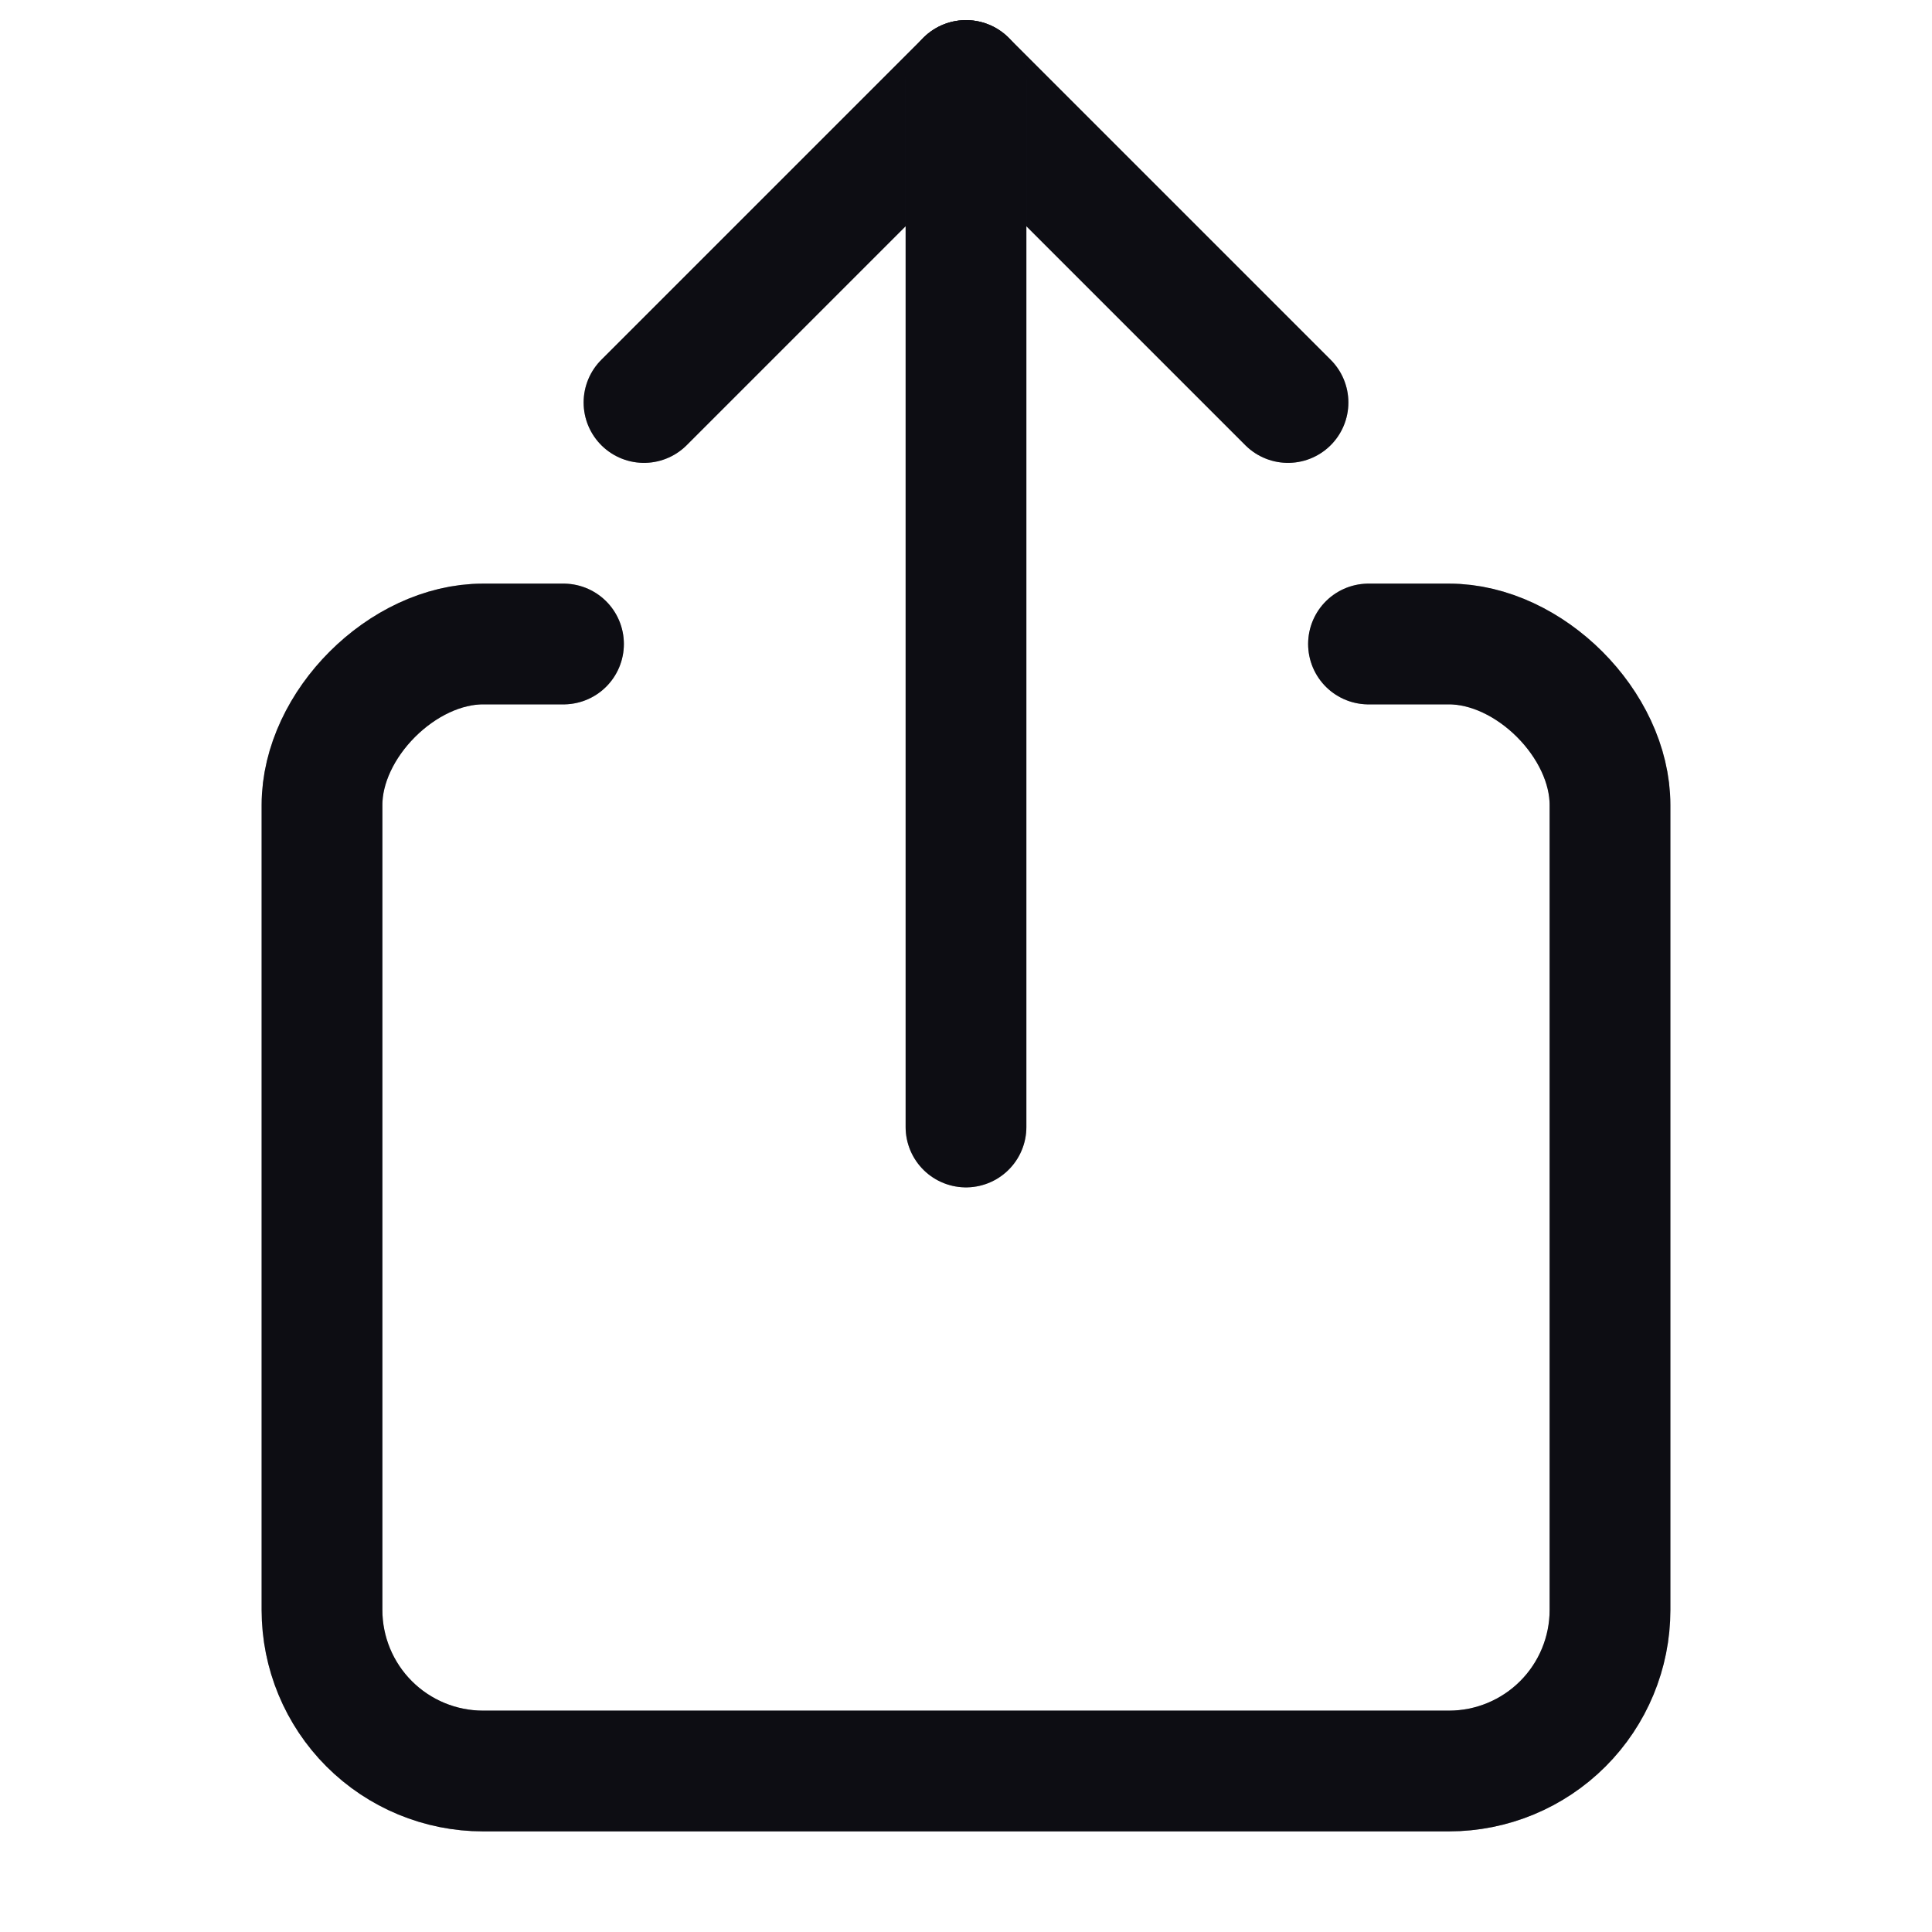 <svg width="24" height="24" viewBox="0 0 24 24" fill="none" xmlns="http://www.w3.org/2000/svg">
<path d="M7 8C7 8 7 8 6 8C5 8 4 9 4 10C4 11 4 20 4 20C4 20.53 4.211 21.039 4.586 21.414C4.961 21.789 5.47 22 6 22H18C18.53 22 19.039 21.789 19.414 21.414C19.789 21.039 20 20.53 20 20C20 20 20 11 20 10C20 9 19 8 18 8C17 8 17 8 17 8" stroke="#14141E" stroke-width="1.5" stroke-linecap="round" stroke-linejoin="round"/>
<path d="M7 8C7 8 7 8 6 8C5 8 4 9 4 10C4 11 4 20 4 20C4 20.53 4.211 21.039 4.586 21.414C4.961 21.789 5.47 22 6 22H18C18.53 22 19.039 21.789 19.414 21.414C19.789 21.039 20 20.53 20 20C20 20 20 11 20 10C20 9 19 8 18 8C17 8 17 8 17 8" stroke="black" stroke-opacity="0.2" stroke-width="1.5" stroke-linecap="round" stroke-linejoin="round"/>
<path d="M7 8C7 8 7 8 6 8C5 8 4 9 4 10C4 11 4 20 4 20C4 20.53 4.211 21.039 4.586 21.414C4.961 21.789 5.47 22 6 22H18C18.53 22 19.039 21.789 19.414 21.414C19.789 21.039 20 20.53 20 20C20 20 20 11 20 10C20 9 19 8 18 8C17 8 17 8 17 8" stroke="black" stroke-opacity="0.2" stroke-width="1.5" stroke-linecap="round" stroke-linejoin="round"/>
<path d="M16 5L12 1L8 5" stroke="#14141E" stroke-width="1.5" stroke-linecap="round" stroke-linejoin="round"/>
<path d="M16 5L12 1L8 5" stroke="black" stroke-opacity="0.2" stroke-width="1.5" stroke-linecap="round" stroke-linejoin="round"/>
<path d="M16 5L12 1L8 5" stroke="black" stroke-opacity="0.2" stroke-width="1.5" stroke-linecap="round" stroke-linejoin="round"/>
<path d="M12 1V14" stroke="#14141E" stroke-width="1.5" stroke-linecap="round" stroke-linejoin="round"/>
<path d="M12 1V14" stroke="black" stroke-opacity="0.2" stroke-width="1.5" stroke-linecap="round" stroke-linejoin="round"/>
<path d="M12 1V14" stroke="black" stroke-opacity="0.2" stroke-width="1.5" stroke-linecap="round" stroke-linejoin="round"/>
</svg>
